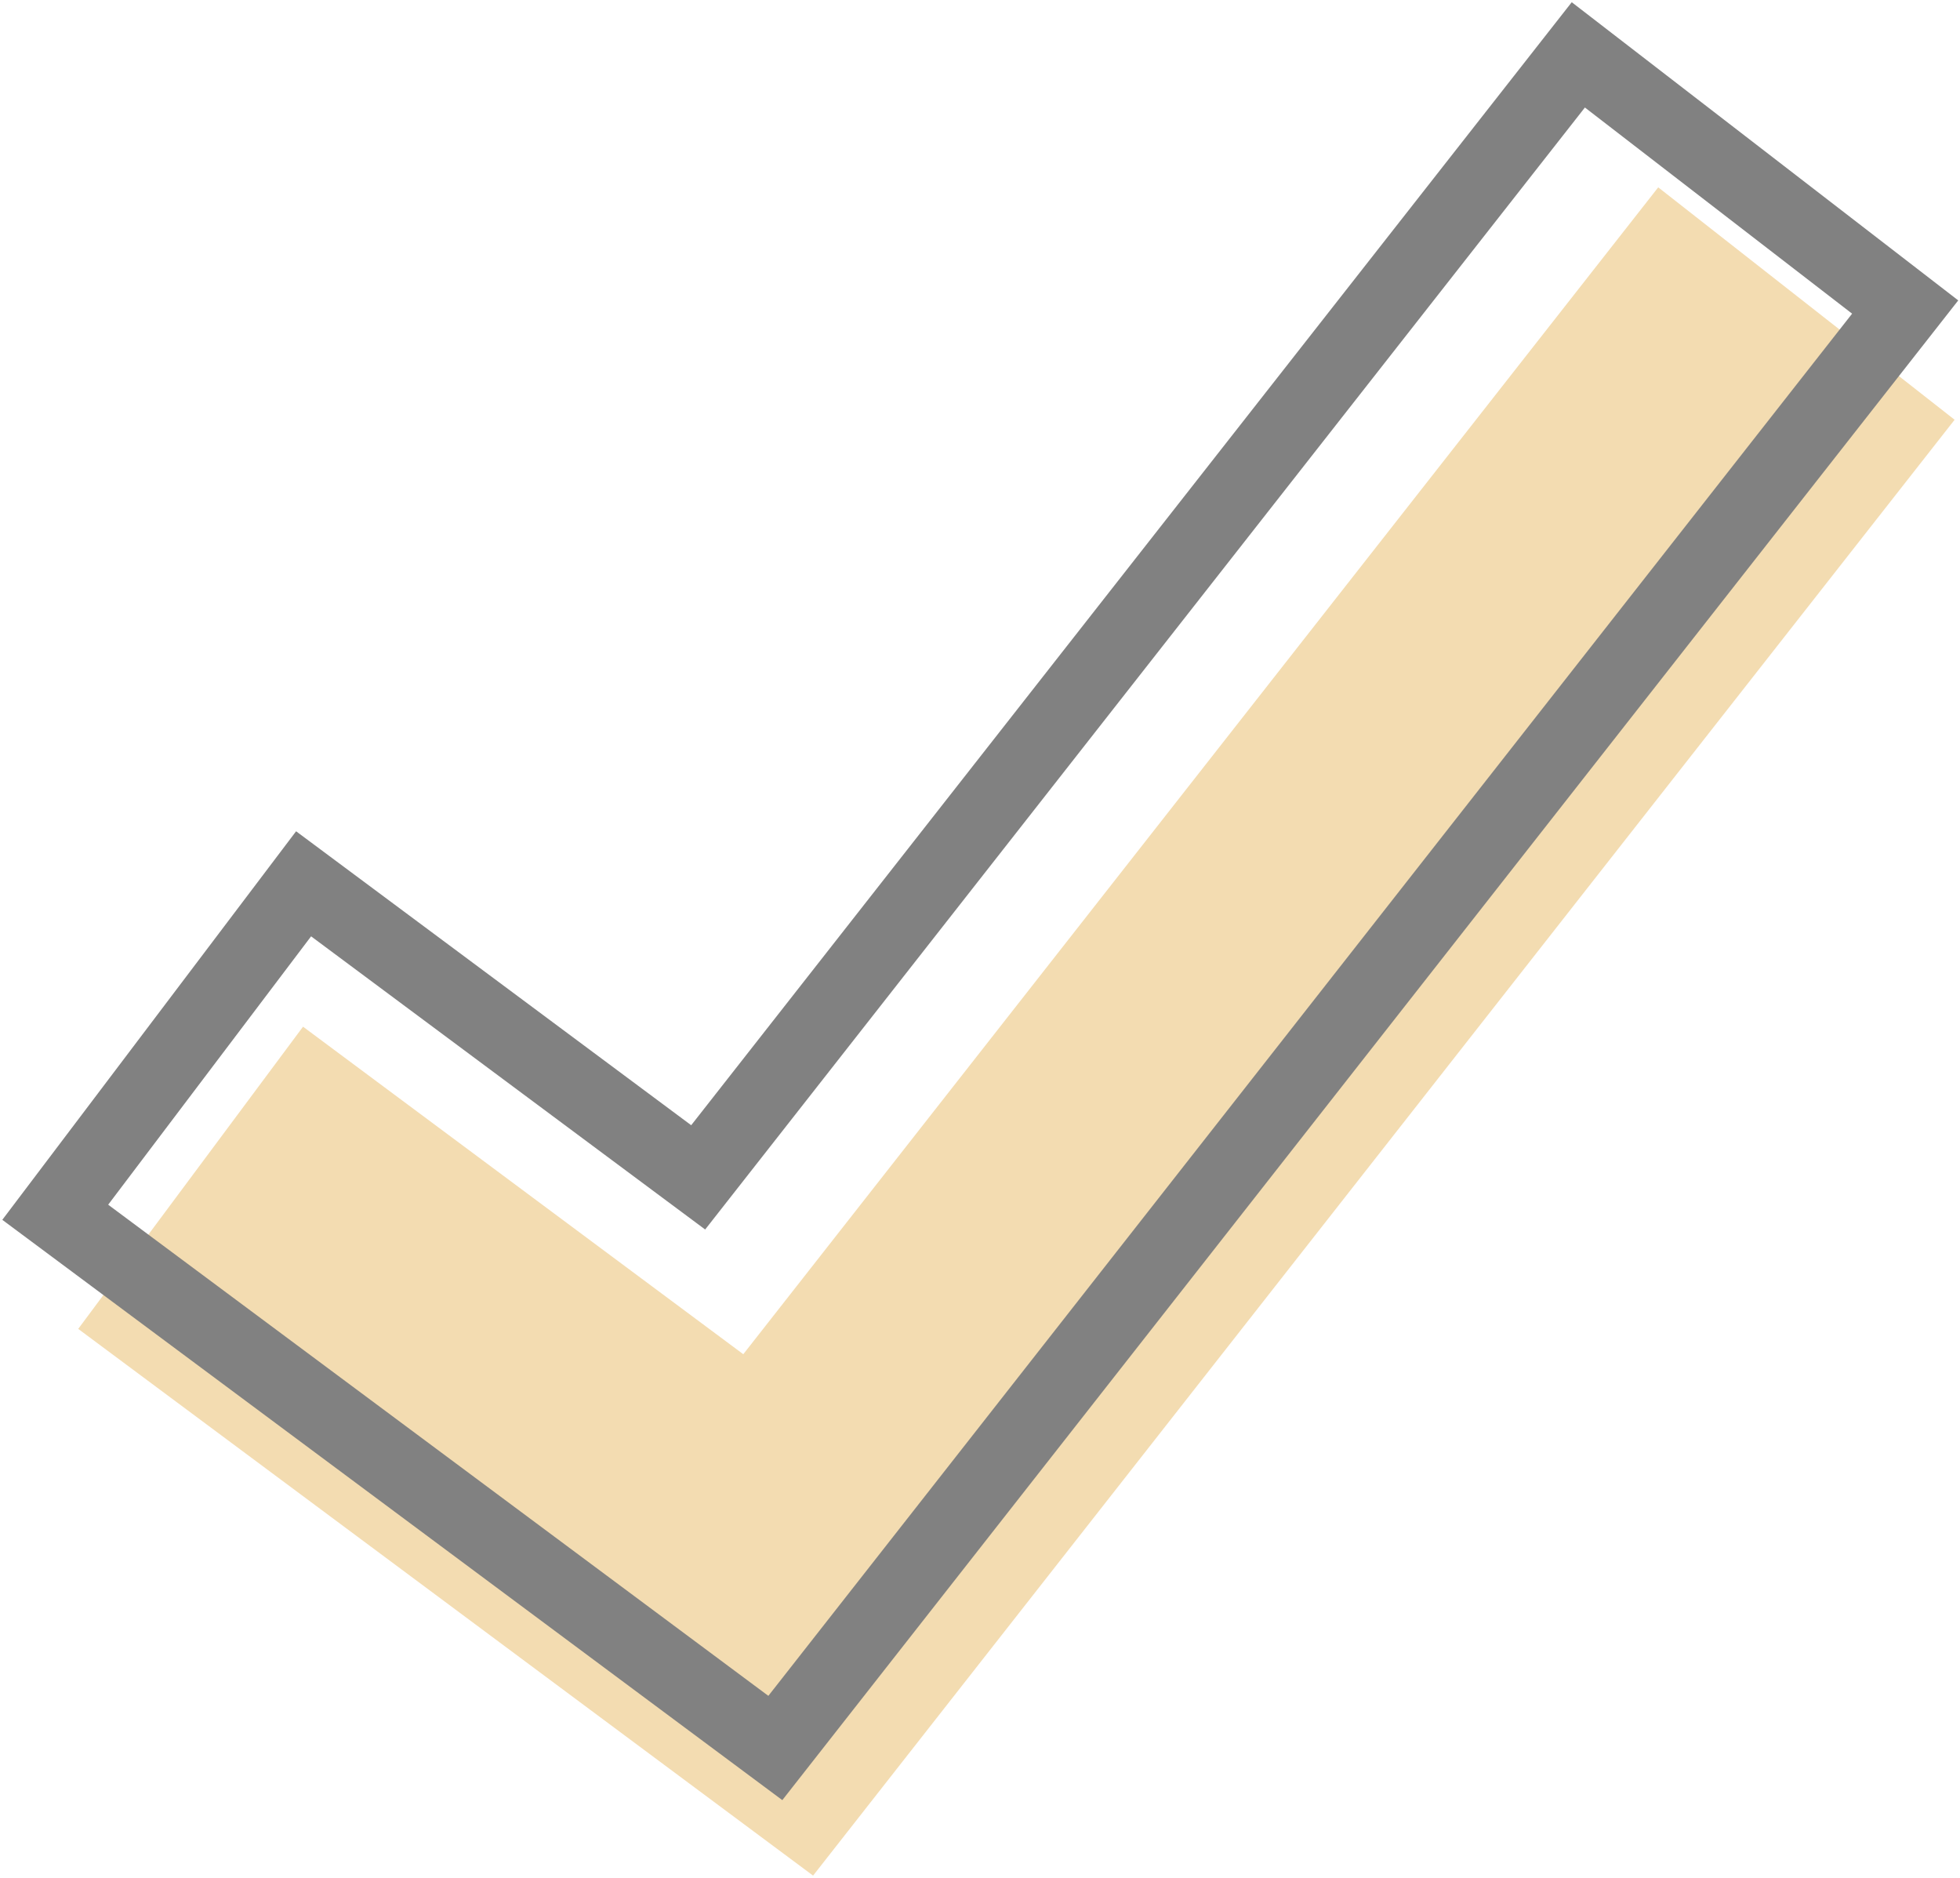 <svg width="690" height="661" version="1.1" xmlns="http://www.w3.org/2000/svg"><g id="Page-1" stroke="none" stroke-width="1" fill="none" fill-rule="evenodd"><g id="icon__tick" transform="translate(-56 -56)"><path id="tick__innerShadow" fill="#F3DCB1" fill-rule="nonzero" d="M162.68 417.373L83.536 523.744l258.705 192.433 401.863-512.433-104.341-81.806-322.097 410.72z"/><path d="M613.952 93.842l-309.706 394.92L165.518 385.57l-71.434 94.462 232.408 172.874 381.527-486.502-94.067-72.563zM160.235 348.593L299.33 452.058 609.318 56.779 745.38 161.735 331.407 689.61 56.812 485.357l103.423-136.764z" id="tick__outline" fill="#818181" fill-rule="nonzero"/><path id="tick__background" fill-opacity="0" fill="#D8D8D8" d="M0 0h840v775H0z"/></g></g></svg>